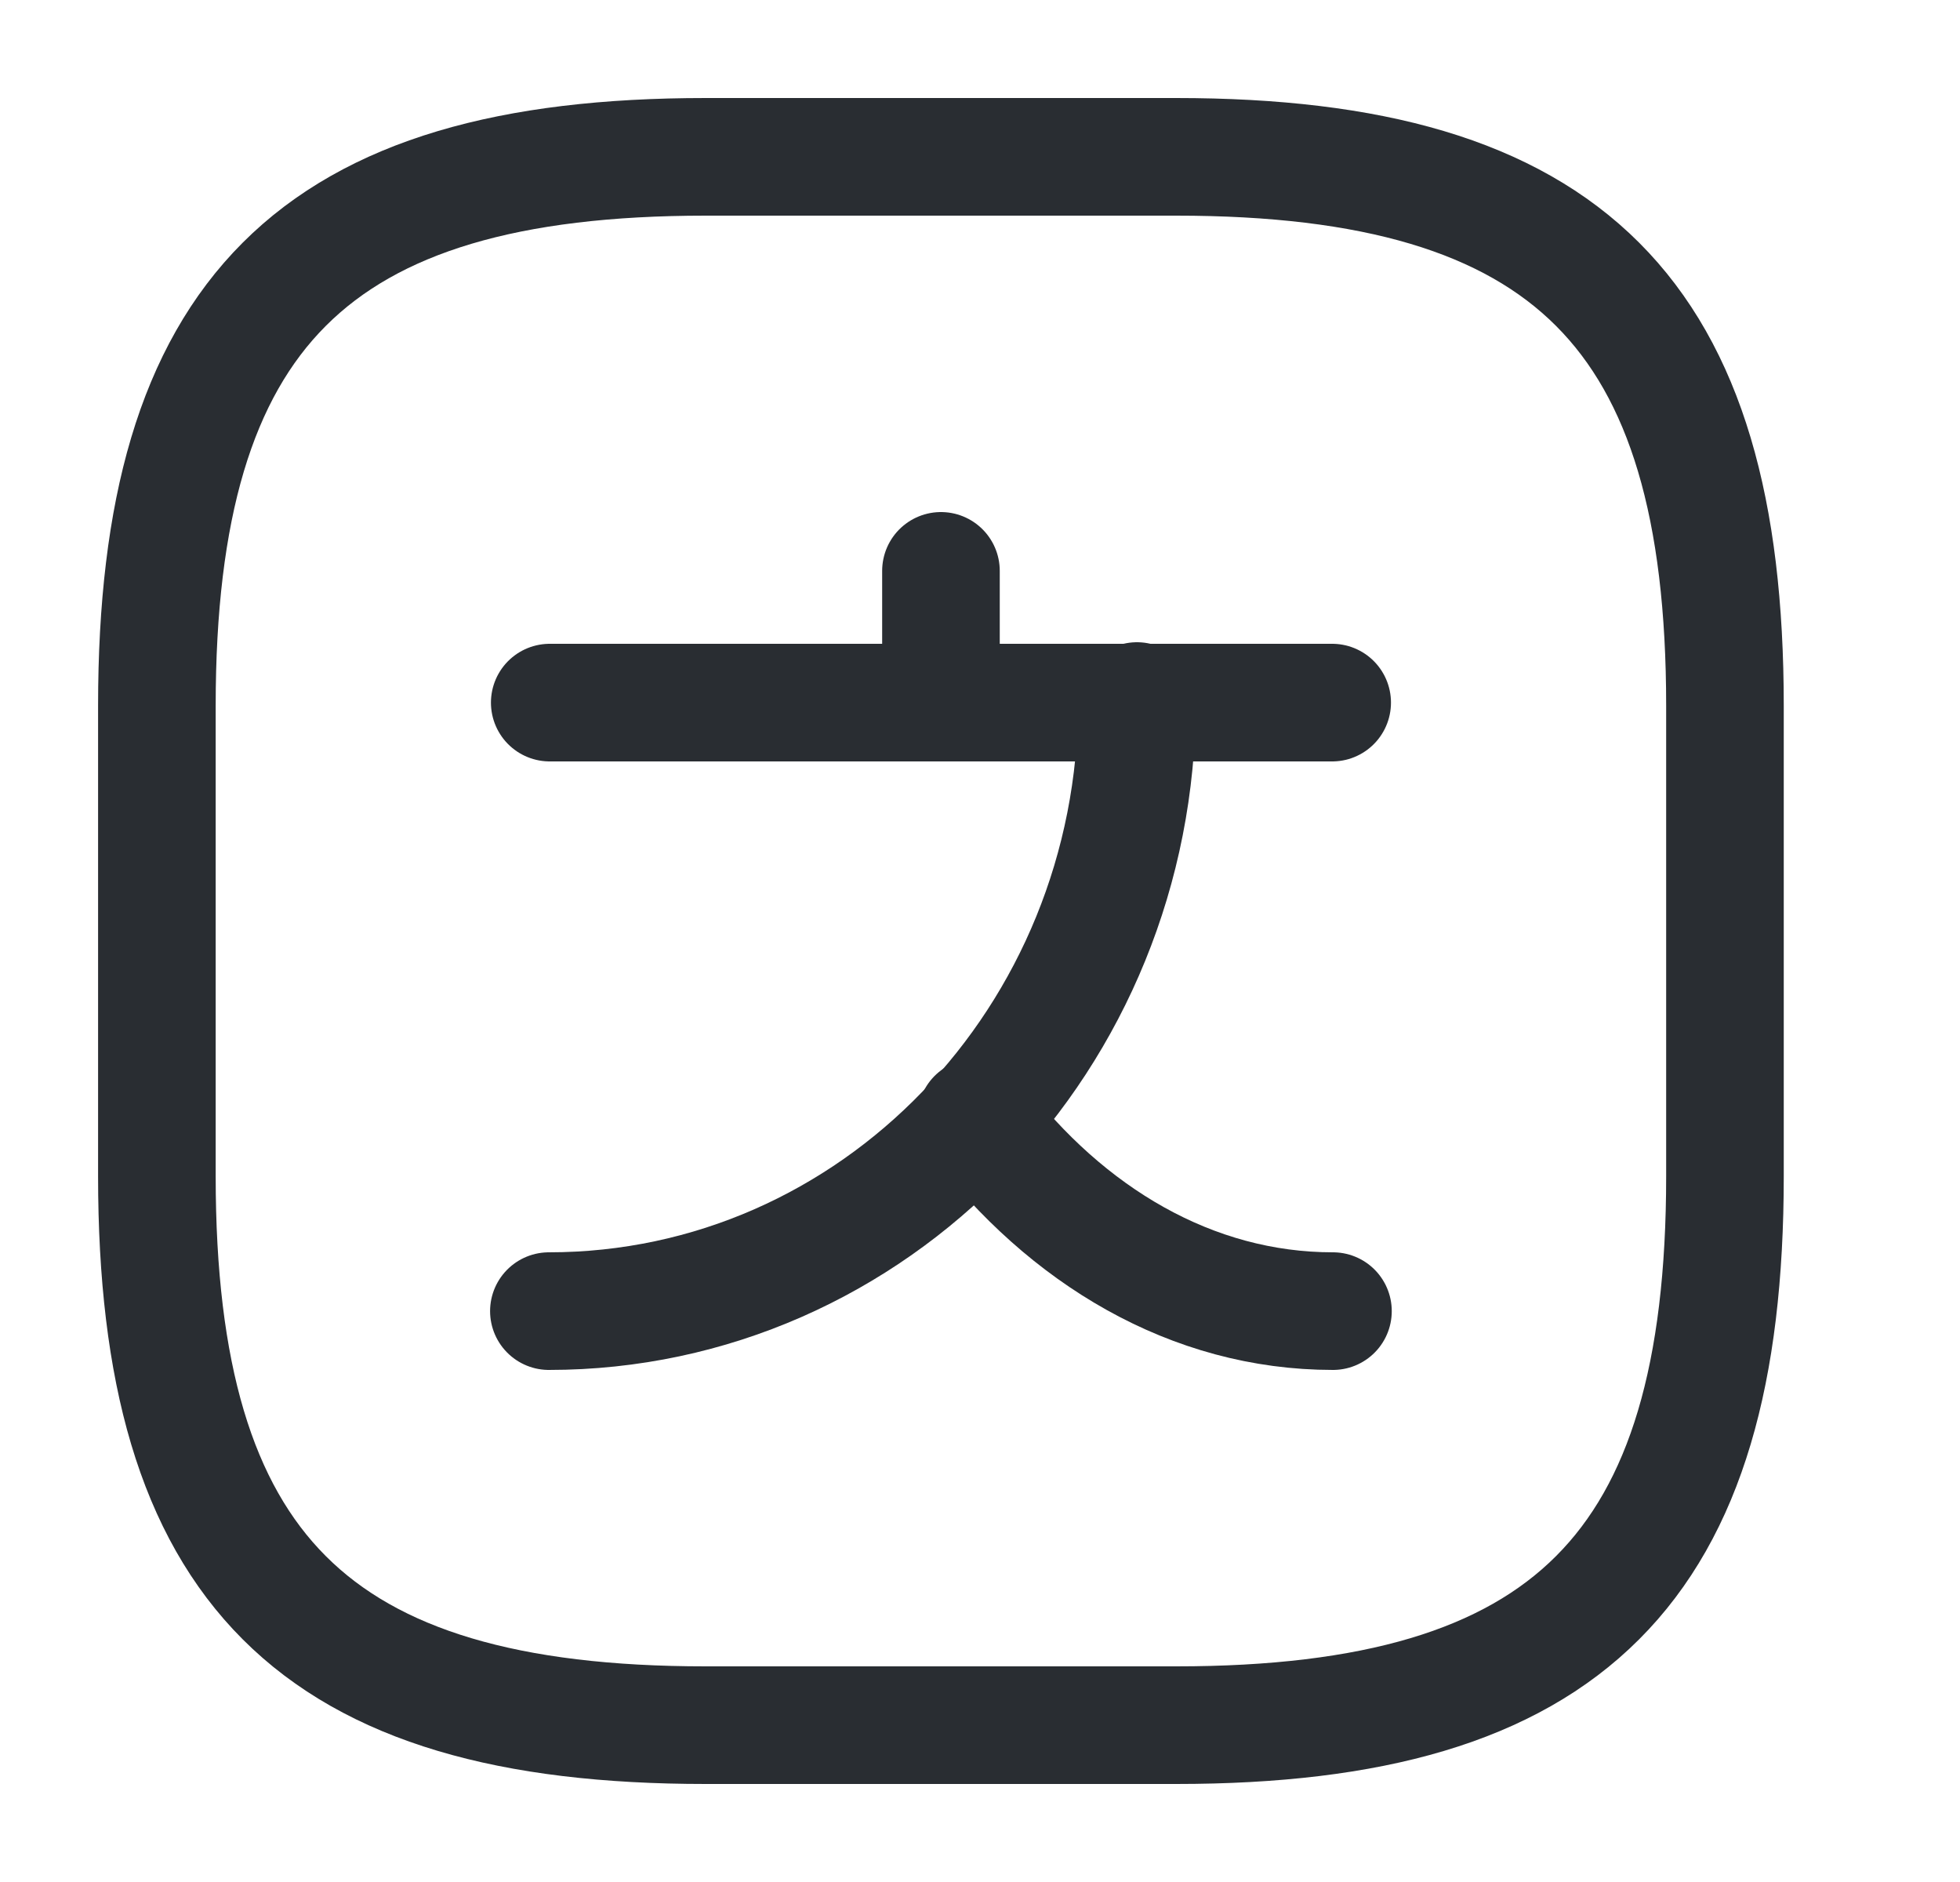 <svg width="25" height="24" viewBox="0 0 25 24" fill="none" xmlns="http://www.w3.org/2000/svg">
<path d="M16.992 8.96H7.012" stroke="#292D32" stroke-width="1.5" stroke-linecap="round" stroke-linejoin="round"/>
<path d="M12.002 7.28V8.96" stroke="#292D32" stroke-width="1.5" stroke-linecap="round" stroke-linejoin="round"/>
<path d="M14.502 8.94C14.502 13.24 11.142 16.72 7.001 16.72" stroke="#292D32" stroke-width="1.5" stroke-linecap="round" stroke-linejoin="round"/>
<path d="M17.002 16.72C15.202 16.72 13.602 15.76 12.452 14.25" stroke="#292D32" stroke-width="1.5" stroke-linecap="round" stroke-linejoin="round"/>
<path d="M9.001 22H15.002C20.002 22 22.002 20 22.002 15V9C22.002 4 20.002 2 15.002 2H9.001C4.001 2 2.001 4 2.001 9V15C2.001 20 4.001 22 9.001 22Z" stroke="#292D32" stroke-width="1.5" stroke-linecap="round" stroke-linejoin="round"/>
</svg>
